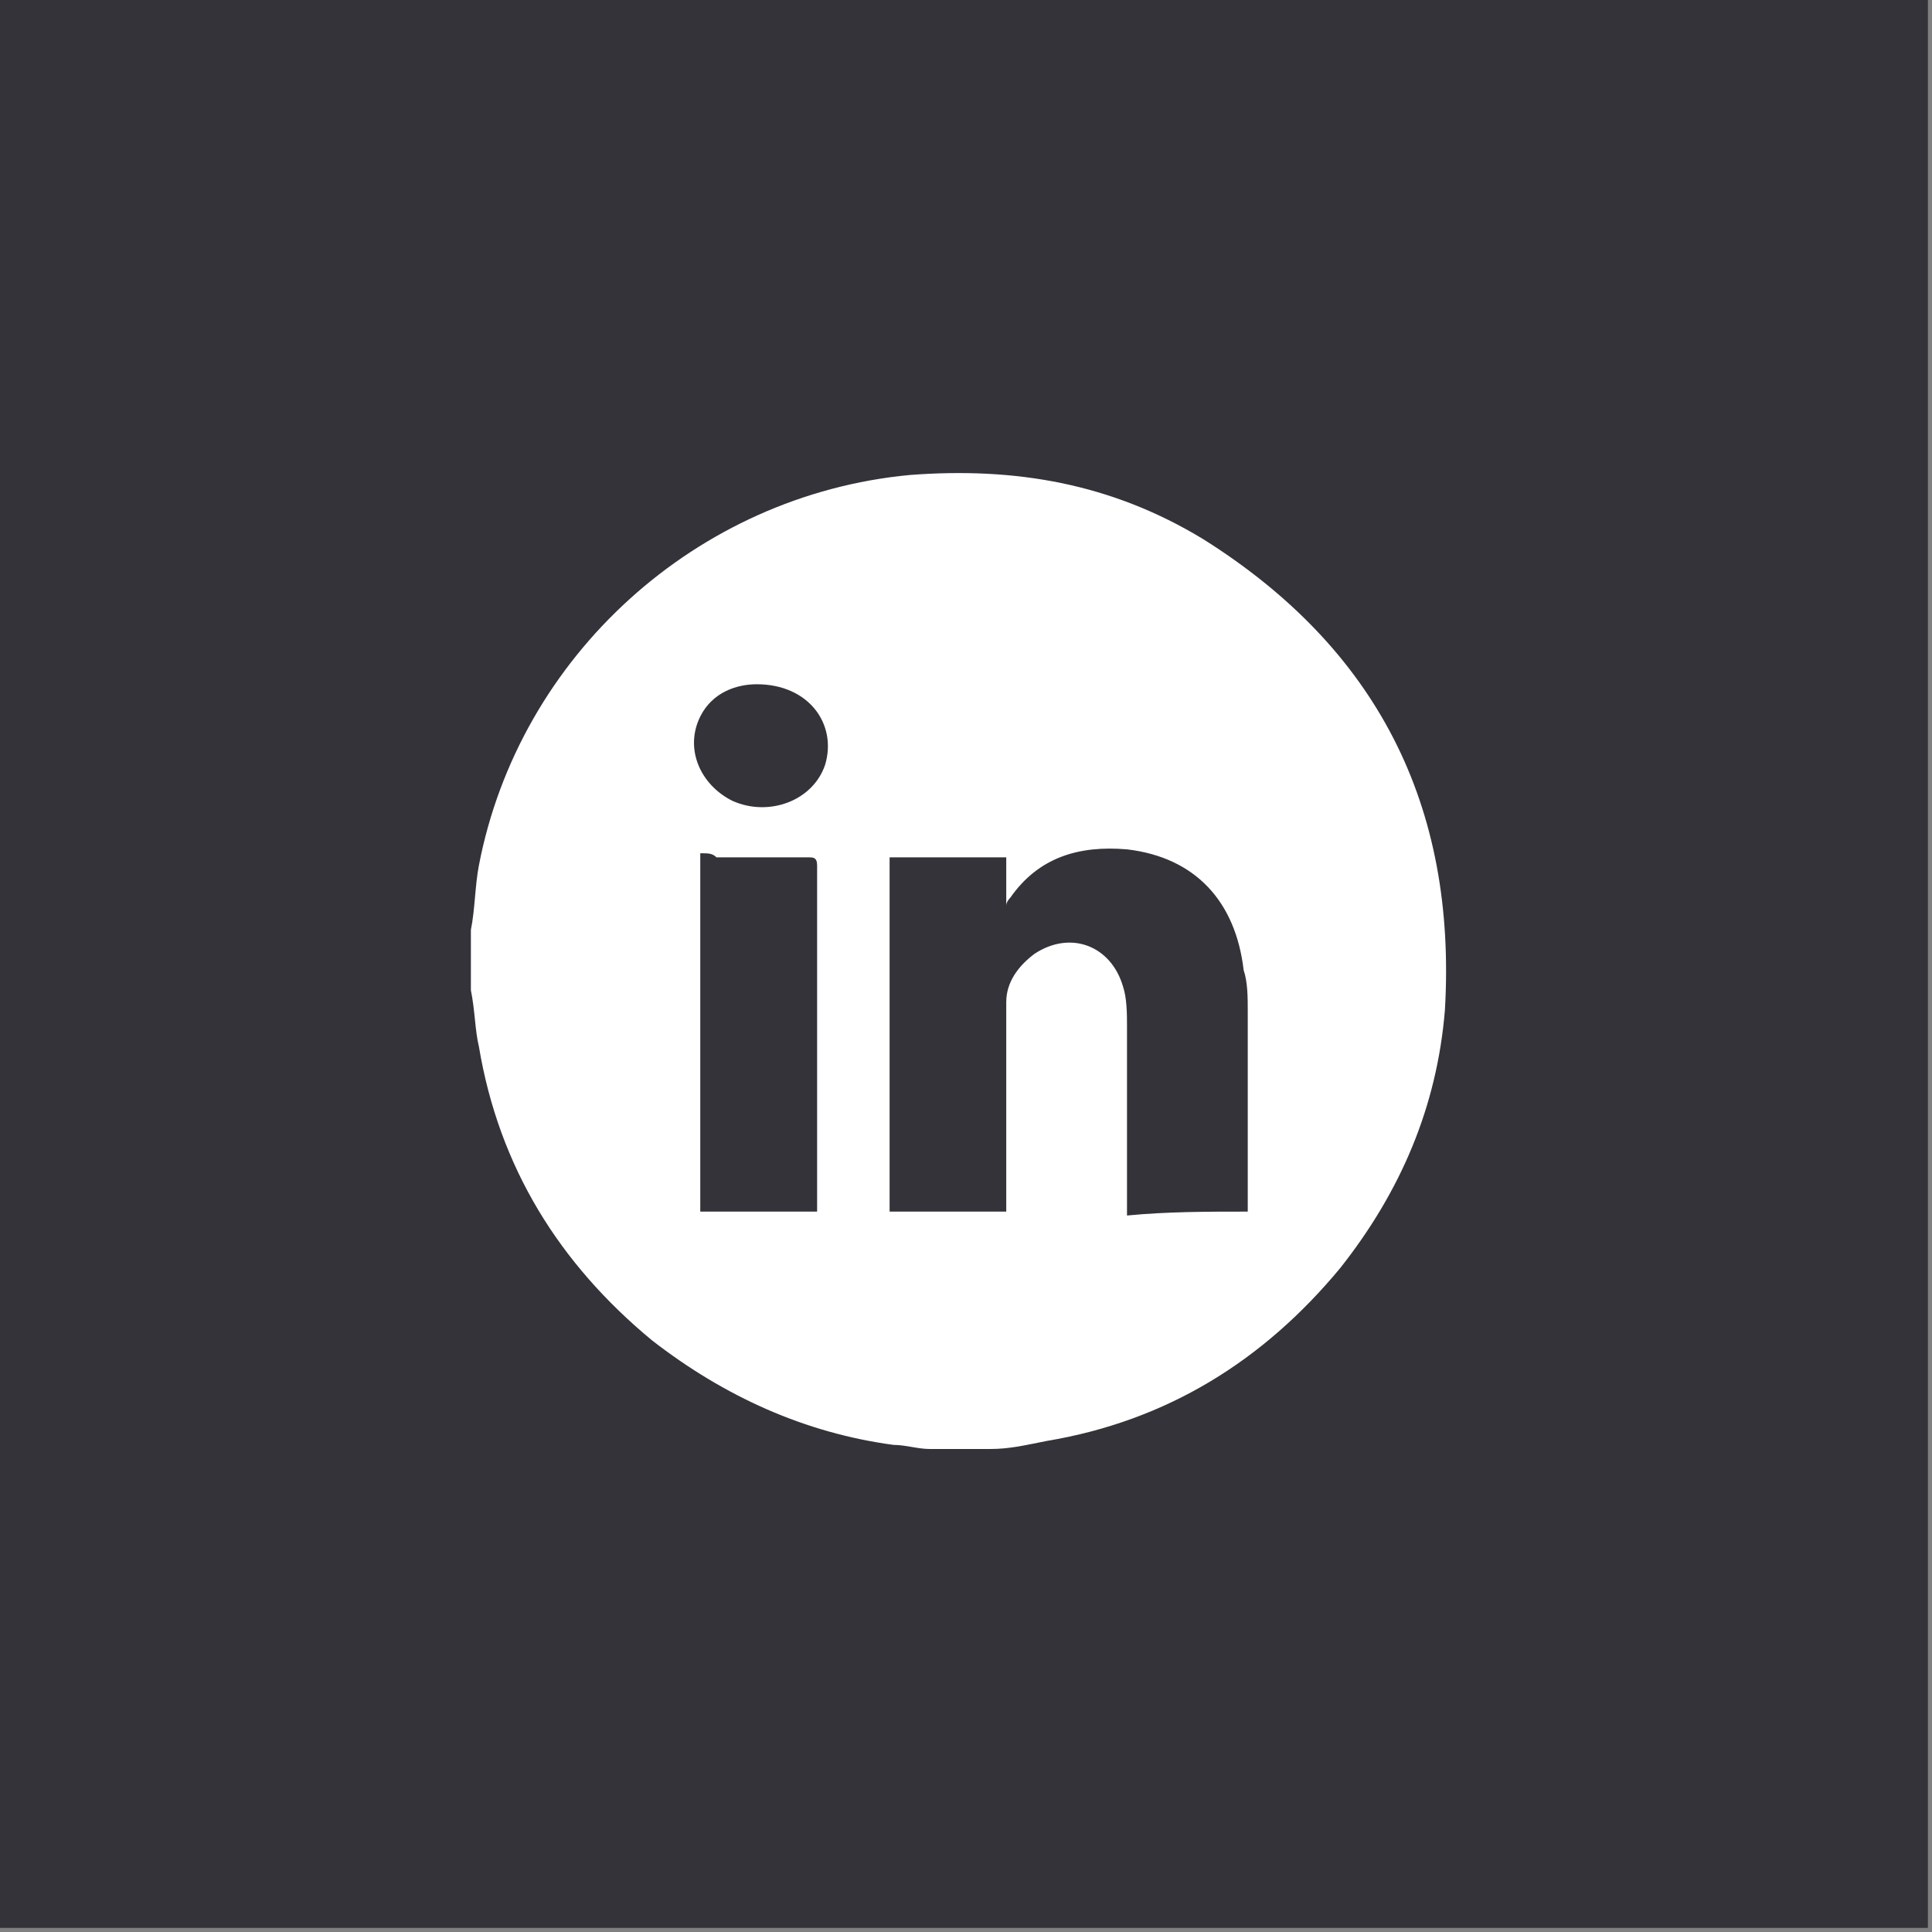 <?xml version="1.0" encoding="UTF-8"?>
<svg xmlns="http://www.w3.org/2000/svg" xmlns:xlink="http://www.w3.org/1999/xlink" width="48px" height="48px" viewBox="0 0 48 48" version="1.1">
<rect x="0" y="0" width="48" height="48" fill="#808080" stroke="none"/>
<g id="surface1">
<path style=" stroke:none;fill-rule:nonzero;fill:rgb(20%,20%,22.353%);fill-opacity:1;" d="M -0.102 -0.102 L 47.898 -0.102 L 47.898 47.898 L -0.102 47.898 Z M -0.102 -0.102 "/>
<path style=" stroke:none;fill-rule:nonzero;fill:rgb(100%,100%,100%);fill-opacity:1;" d="M 24.602 36 C 24.102 36 23.602 36 23.102 36 C 22.801 36 22.5 35.898 22.199 35.898 C 20 35.602 18 34.699 16.199 33.301 C 13.898 31.398 12.398 29 11.898 26 C 11.801 25.602 11.801 25.102 11.699 24.602 C 11.699 24.102 11.699 23.602 11.699 23.102 C 11.801 22.602 11.801 22 11.898 21.5 C 12.898 16.301 17.301 12.301 22.602 11.801 C 25.199 11.602 27.602 12 29.898 13.398 C 34.199 16.102 36.199 20 35.898 25.102 C 35.699 27.5 34.801 29.602 33.301 31.5 C 31.398 33.801 29 35.301 26 35.801 C 25.5 35.898 25.102 36 24.602 36 Z M 31 30.102 C 31 30 31 29.898 31 29.898 C 31 28.301 31 26.699 31 25.102 C 31 24.801 31 24.398 30.898 24.102 C 30.699 22.398 29.699 21.301 28 21.102 C 26.801 21 25.801 21.301 25.102 22.301 C 25.102 22.301 25 22.398 25 22.5 C 25 22.102 25 21.699 25 21.301 C 24 21.301 23 21.301 22.102 21.301 C 22.102 24.301 22.102 27.199 22.102 30.102 C 23.102 30.102 24 30.102 25 30.102 C 25 30 25 29.898 25 29.801 C 25 28.602 25 27.398 25 26.301 C 25 25.801 25 25.398 25 24.898 C 25 24.398 25.301 24 25.699 23.699 C 26.602 23.102 27.602 23.5 27.898 24.5 C 28 24.801 28 25.199 28 25.5 C 28 27 28 28.398 28 29.898 C 28 30 28 30.102 28 30.199 C 29 30.102 30 30.102 31 30.102 Z M 17.398 21.199 C 17.398 24.199 17.398 27.102 17.398 30.102 C 18.398 30.102 19.398 30.102 20.301 30.102 C 20.301 30 20.301 29.898 20.301 29.801 C 20.301 27.199 20.301 24.5 20.301 21.898 C 20.301 21.801 20.301 21.602 20.301 21.5 C 20.301 21.301 20.199 21.301 20.102 21.301 C 19.301 21.301 18.602 21.301 17.801 21.301 C 17.699 21.199 17.602 21.199 17.398 21.199 Z M 18.801 17 C 18.301 17 17.699 17.199 17.398 17.801 C 17 18.602 17.398 19.5 18.199 19.898 C 19.102 20.301 20.199 19.898 20.5 19 C 20.801 18 20.102 17 18.801 17 Z M 18.801 17 "/>
</g>
</svg>
